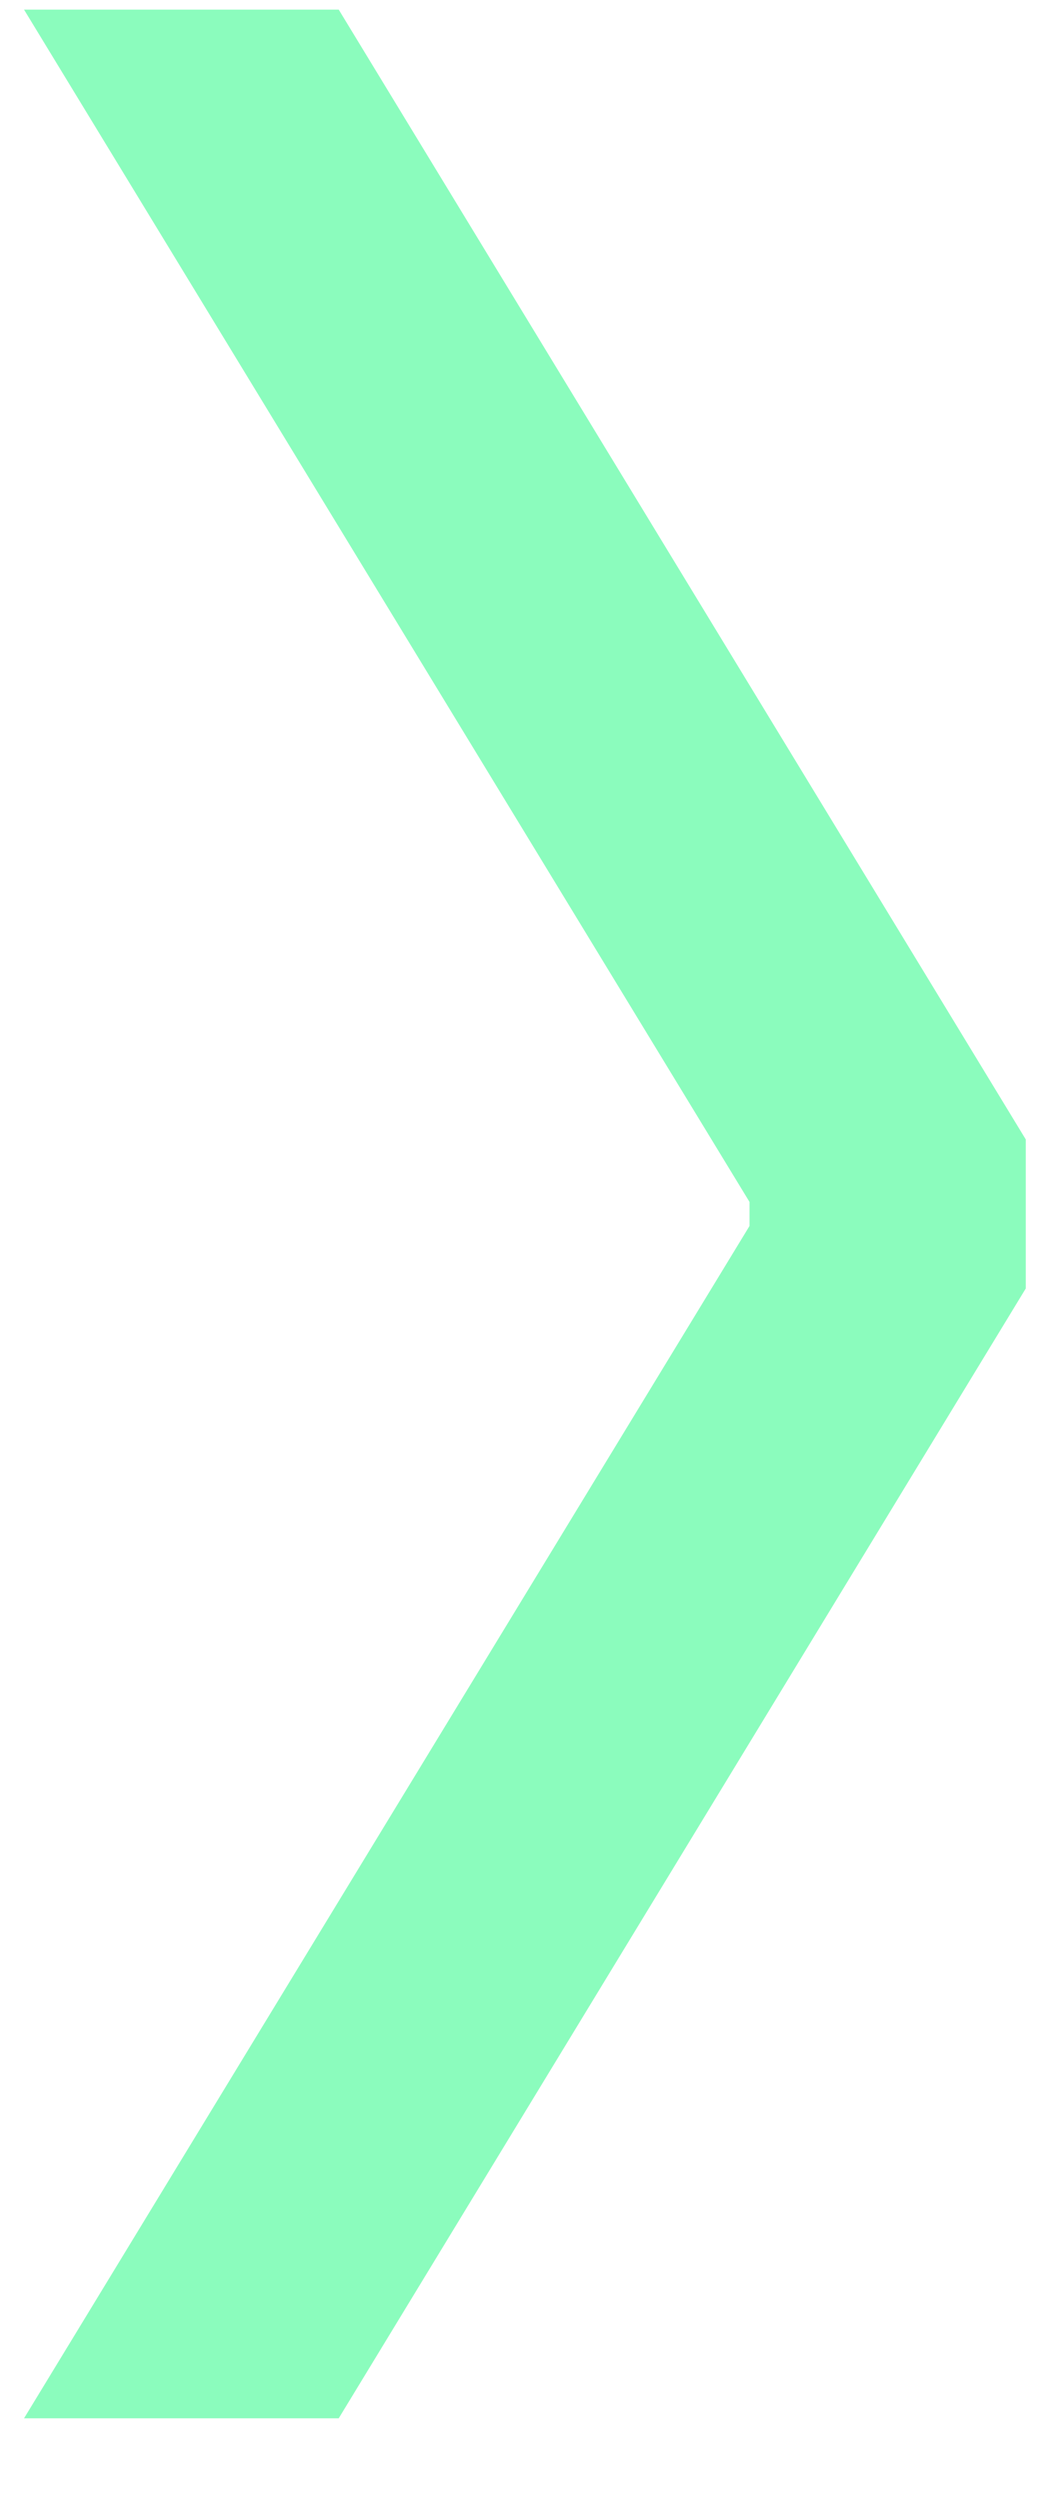 <svg width="11" height="26" viewBox="0 0 11 26" fill="none" xmlns="http://www.w3.org/2000/svg">
<path d="M0.25 25.15L7.8 12.75V12.5L0.25 0.1H3.525L10.675 11.85V13.4L3.525 25.15H0.25Z" fill="#8BFCBD"/>
</svg>
